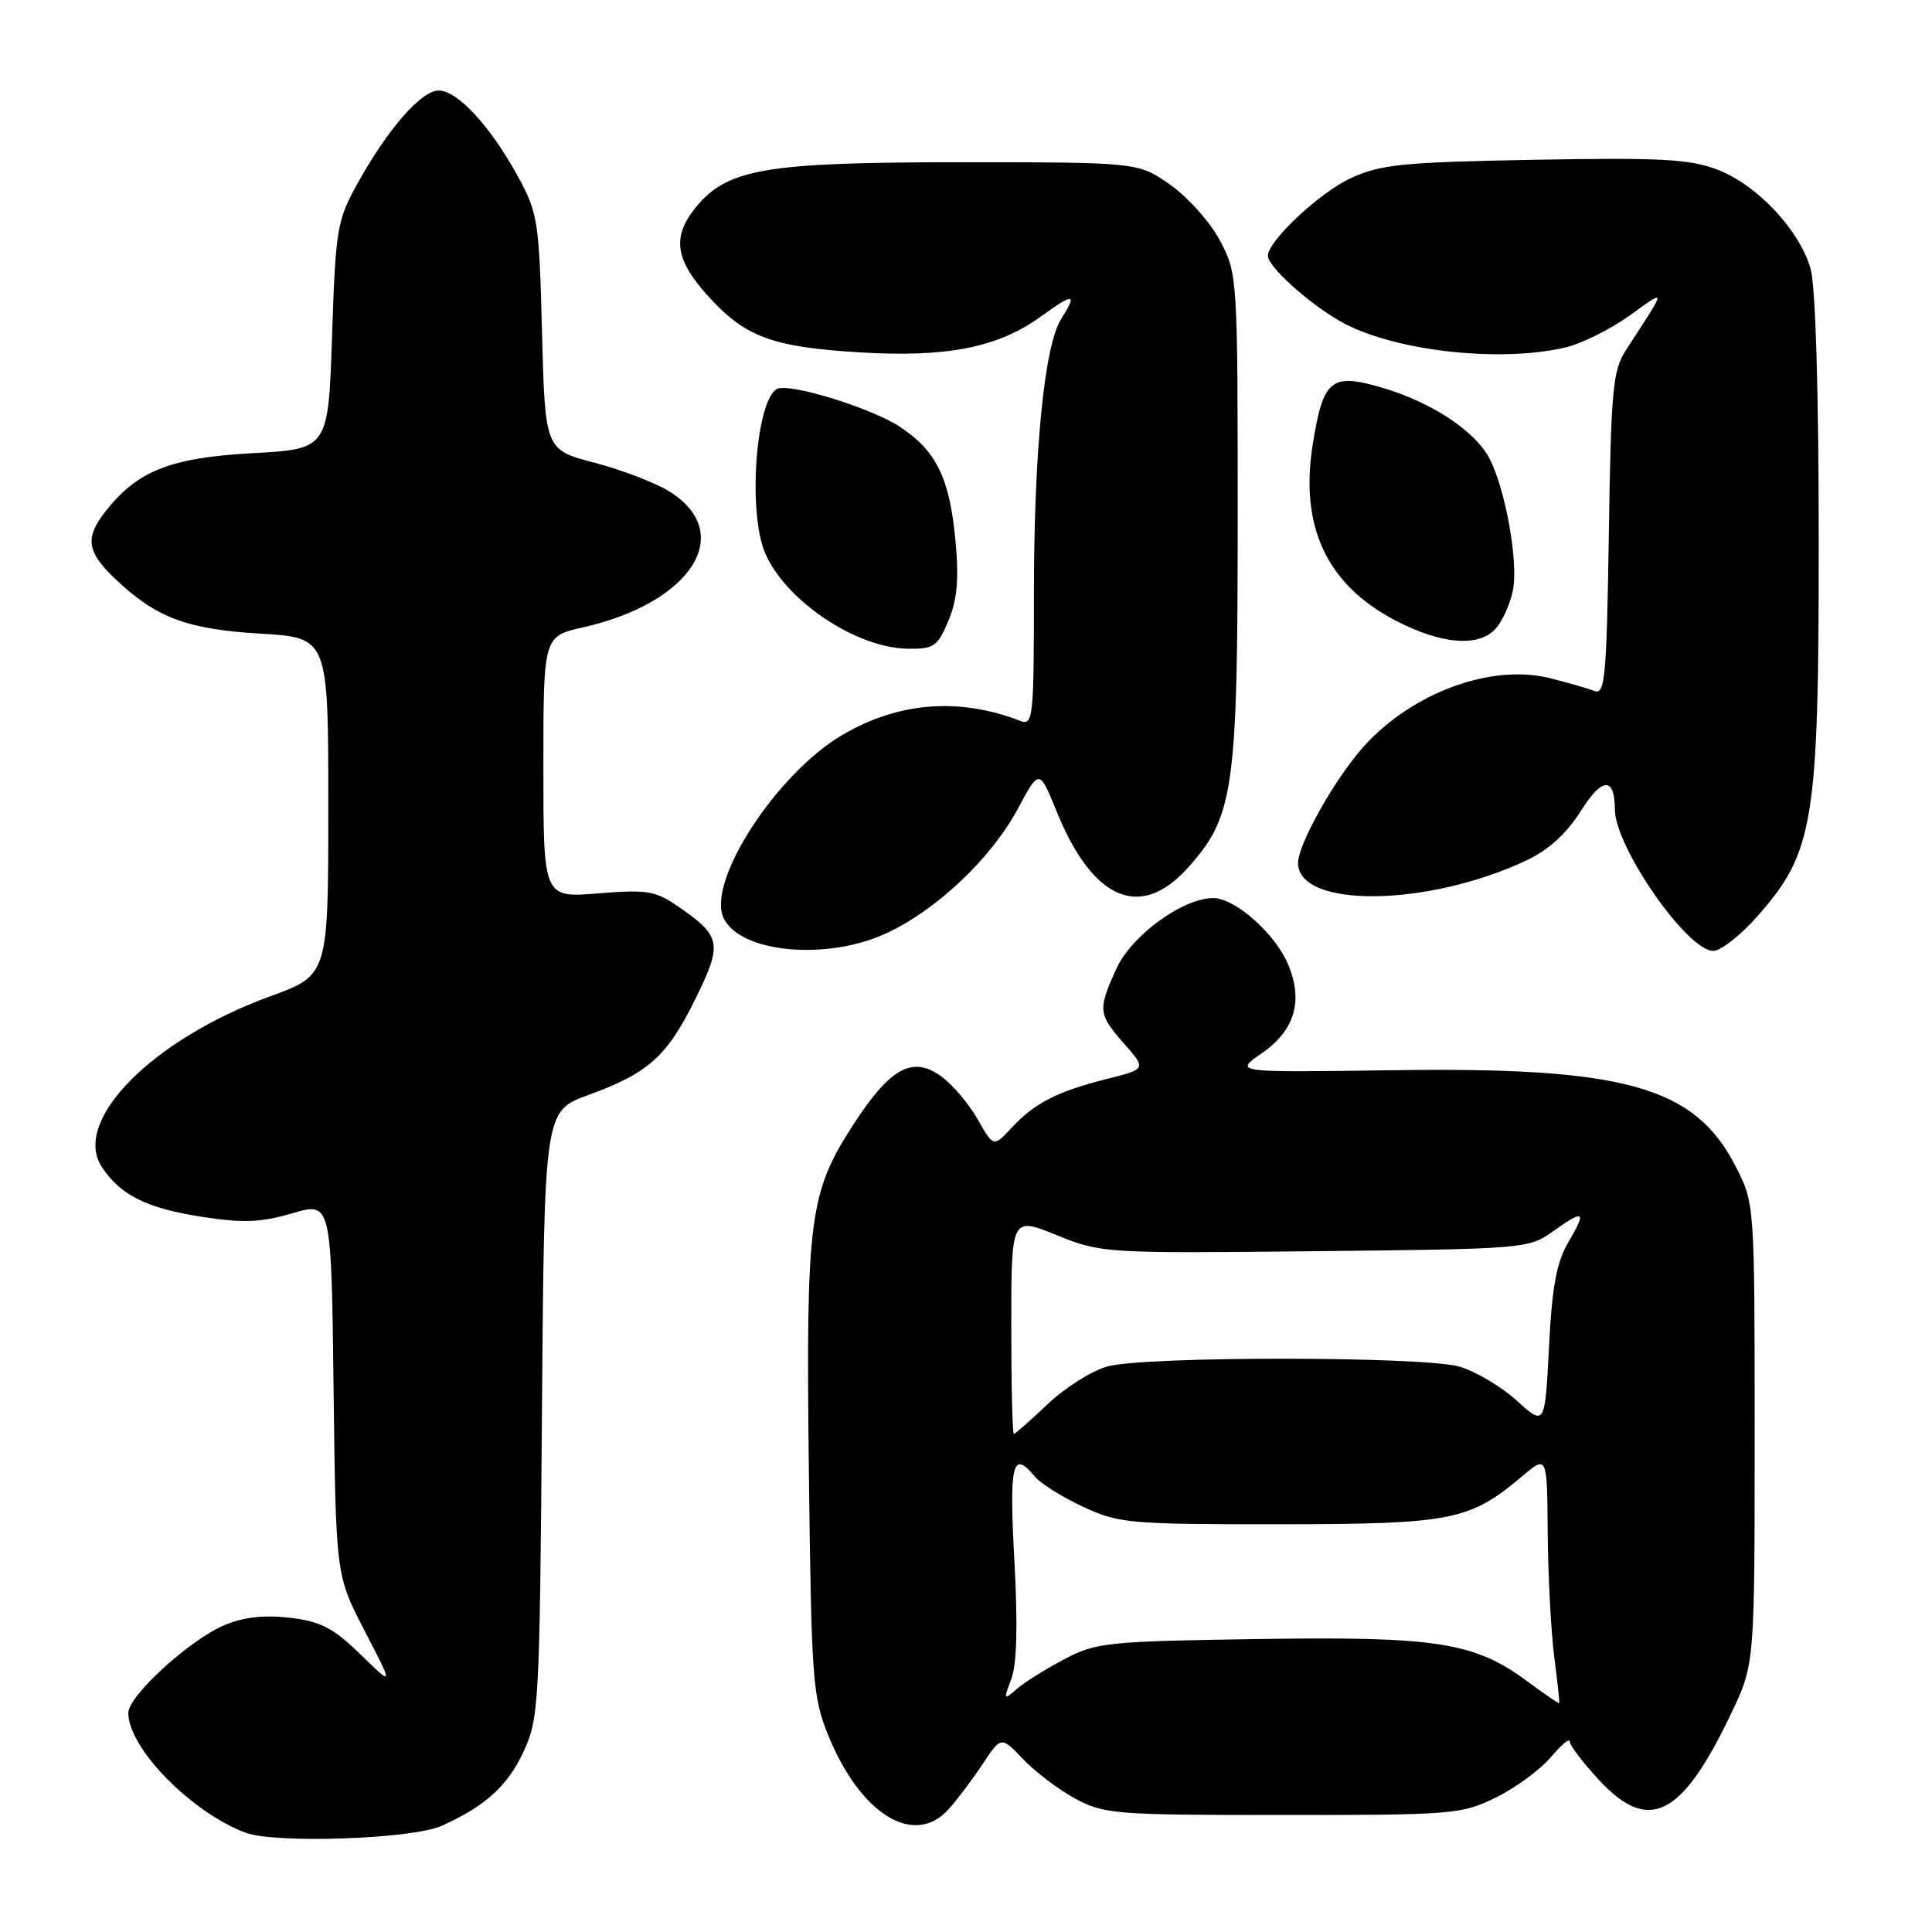 <?xml version="1.0" encoding="UTF-8" standalone="no"?>
<!DOCTYPE svg PUBLIC "-//W3C//DTD SVG 1.1//EN" "http://www.w3.org/Graphics/SVG/1.1/DTD/svg11.dtd" >
<svg xmlns="http://www.w3.org/2000/svg" xmlns:xlink="http://www.w3.org/1999/xlink" version="1.1" viewBox="0 0 256 256">
 <g >
 <path fill="currentColor"
d=" M 58.50 241.94 C 64.27 239.36 67.27 236.65 69.38 232.09 C 71.41 227.69 71.51 225.82 71.81 187.36 C 72.12 147.22 72.12 147.22 77.94 145.10 C 85.93 142.19 88.39 139.98 92.14 132.37 C 95.76 125.02 95.59 124.07 89.91 120.15 C 86.84 118.03 85.77 117.85 79.25 118.38 C 72.00 118.97 72.00 118.97 72.00 101.65 C 72.00 84.32 72.00 84.32 77.25 83.13 C 91.69 79.87 97.56 70.60 88.65 65.09 C 86.81 63.96 82.36 62.25 78.77 61.31 C 72.23 59.60 72.23 59.60 71.82 44.05 C 71.44 29.28 71.28 28.24 68.62 23.37 C 64.98 16.72 60.63 12.00 58.13 12.00 C 55.81 12.00 51.39 17.07 47.35 24.35 C 44.66 29.21 44.47 30.34 44.00 44.50 C 43.50 59.50 43.50 59.50 33.44 60.05 C 22.60 60.65 18.21 62.38 14.02 67.71 C 11.22 71.25 11.48 73.11 15.25 76.69 C 20.68 81.85 24.70 83.37 34.50 83.96 C 43.50 84.50 43.50 84.50 43.50 106.85 C 43.50 129.21 43.50 129.21 35.82 132.01 C 20.17 137.71 9.49 148.52 13.49 154.62 C 15.94 158.36 19.42 160.10 26.73 161.23 C 32.23 162.08 34.54 161.99 38.72 160.77 C 43.90 159.25 43.90 159.25 44.20 184.00 C 44.50 208.75 44.50 208.75 48.33 216.12 C 52.16 223.50 52.16 223.50 47.77 219.22 C 44.15 215.70 42.50 214.85 38.42 214.36 C 35.06 213.97 32.29 214.27 29.80 215.31 C 25.17 217.25 17.00 224.69 17.00 226.98 C 17.00 231.61 25.31 240.11 32.50 242.83 C 36.42 244.32 54.57 243.69 58.50 241.94 Z  M 125.68 239.75 C 126.80 238.51 128.83 235.82 130.19 233.77 C 132.66 230.04 132.66 230.04 135.58 233.11 C 137.19 234.80 140.30 237.15 142.50 238.34 C 146.27 240.38 147.83 240.50 170.00 240.50 C 192.58 240.50 193.68 240.41 198.23 238.17 C 200.83 236.89 204.09 234.49 205.48 232.85 C 206.86 231.20 208.00 230.26 208.00 230.76 C 208.00 231.26 209.73 233.54 211.85 235.83 C 218.46 243.00 222.85 240.79 229.41 227.00 C 232.50 220.50 232.50 220.50 232.50 189.97 C 232.50 159.44 232.50 159.44 229.94 154.47 C 224.52 143.94 215.24 141.36 184.50 141.81 C 163.50 142.11 163.50 142.11 167.17 139.58 C 171.56 136.54 172.72 132.66 170.69 127.81 C 168.99 123.73 163.66 119.00 160.76 119.00 C 156.73 119.00 149.92 123.96 147.93 128.35 C 145.44 133.83 145.50 134.36 148.95 138.29 C 151.90 141.65 151.90 141.65 146.70 142.96 C 140.12 144.61 137.12 146.14 134.07 149.41 C 131.65 152.01 131.65 152.01 129.57 148.35 C 128.43 146.33 126.28 143.78 124.78 142.67 C 120.94 139.83 117.96 141.45 113.05 149.05 C 107.21 158.08 106.78 161.43 107.18 195.00 C 107.51 222.63 107.68 224.84 109.74 229.92 C 113.99 240.41 121.12 244.80 125.68 239.75 Z  M 117.50 123.64 C 124.17 120.53 131.36 113.70 134.86 107.18 C 137.71 101.87 137.71 101.87 140.00 107.50 C 144.76 119.24 151.07 121.99 157.33 115.06 C 163.51 108.22 164.00 104.78 164.00 68.48 C 164.00 36.74 163.97 36.26 161.67 31.91 C 160.39 29.48 157.43 26.15 155.08 24.50 C 150.82 21.50 150.82 21.50 127.16 21.50 C 101.15 21.50 96.21 22.37 92.01 27.71 C 89.06 31.46 89.52 34.46 93.75 39.15 C 98.71 44.65 102.26 45.98 113.91 46.69 C 125.52 47.39 132.24 46.06 137.98 41.90 C 142.31 38.76 142.78 38.83 140.60 42.29 C 138.38 45.78 137.00 59.82 137.00 78.77 C 137.00 94.97 136.88 96.17 135.25 95.54 C 127.09 92.38 119.07 93.01 111.62 97.38 C 102.92 102.48 93.65 116.74 95.86 121.60 C 97.98 126.26 109.57 127.35 117.50 123.64 Z  M 232.92 121.35 C 240.35 112.91 241.00 108.92 240.99 71.64 C 240.99 52.07 240.57 38.01 239.93 35.68 C 238.50 30.53 232.83 24.48 227.55 22.47 C 223.93 21.08 220.02 20.87 203.36 21.17 C 185.87 21.49 182.96 21.78 179.00 23.60 C 174.87 25.50 168.00 31.93 168.00 33.90 C 168.00 35.30 173.23 40.05 177.48 42.51 C 184.25 46.44 198.46 48.12 207.38 46.05 C 209.51 45.56 213.34 43.66 215.88 41.85 C 220.92 38.24 220.95 37.91 215.41 46.45 C 213.71 49.08 213.46 51.75 213.18 70.78 C 212.89 89.64 212.67 92.09 211.30 91.56 C 210.44 91.23 207.78 90.47 205.37 89.86 C 197.64 87.92 187.17 91.75 180.72 98.89 C 176.96 103.05 172.00 111.85 172.00 114.34 C 172.00 120.37 189.11 120.19 202.24 114.02 C 205.19 112.63 207.57 110.47 209.48 107.44 C 212.32 102.95 213.95 102.90 213.98 107.28 C 214.03 112.28 223.58 126.00 227.02 126.00 C 228.01 126.00 230.67 123.91 232.92 121.35 Z  M 125.67 82.25 C 126.84 79.45 127.08 76.77 126.61 71.67 C 125.83 63.33 124.08 59.74 119.22 56.54 C 115.38 54.01 104.38 50.65 102.91 51.56 C 100.12 53.28 99.09 67.93 101.38 73.28 C 104.08 79.59 113.46 85.88 120.30 85.96 C 123.76 86.00 124.24 85.67 125.67 82.25 Z  M 198.23 83.25 C 199.08 82.29 200.09 80.05 200.46 78.27 C 201.23 74.66 199.52 64.95 197.38 60.78 C 195.50 57.13 189.68 53.29 183.14 51.37 C 176.37 49.38 175.34 50.23 173.95 58.85 C 172.19 69.75 175.80 77.46 184.87 82.20 C 191.01 85.41 195.99 85.80 198.23 83.25 Z  M 202.51 222.88 C 195.44 217.61 190.48 216.82 166.75 217.18 C 146.66 217.48 145.25 217.63 141.00 219.87 C 138.53 221.17 135.69 222.95 134.70 223.82 C 132.99 225.32 132.95 225.25 134.00 222.49 C 134.74 220.55 134.88 215.35 134.41 206.79 C 133.71 193.86 134.15 192.06 137.13 195.66 C 137.88 196.57 140.75 198.37 143.50 199.65 C 148.24 201.86 149.59 201.98 169.50 201.97 C 192.43 201.95 194.72 201.50 201.75 195.57 C 205.00 192.82 205.00 192.82 205.08 203.16 C 205.13 208.85 205.52 216.20 205.94 219.50 C 206.37 222.80 206.67 225.58 206.60 225.67 C 206.54 225.77 204.70 224.51 202.51 222.88 Z  M 134.00 175.62 C 134.00 161.23 134.00 161.23 140.01 163.66 C 145.95 166.06 146.35 166.08 174.26 165.79 C 201.71 165.51 202.59 165.44 205.65 163.25 C 209.93 160.20 210.28 160.40 207.86 164.52 C 206.25 167.24 205.66 170.38 205.25 178.50 C 204.71 188.97 204.71 188.97 200.93 185.55 C 198.85 183.67 195.42 181.66 193.32 181.07 C 188.39 179.70 151.66 179.69 146.74 181.06 C 144.67 181.63 141.11 183.88 138.83 186.05 C 136.54 188.22 134.52 190.00 134.34 190.00 C 134.15 190.00 134.00 183.53 134.00 175.62 Z "/>
</g>
</svg>